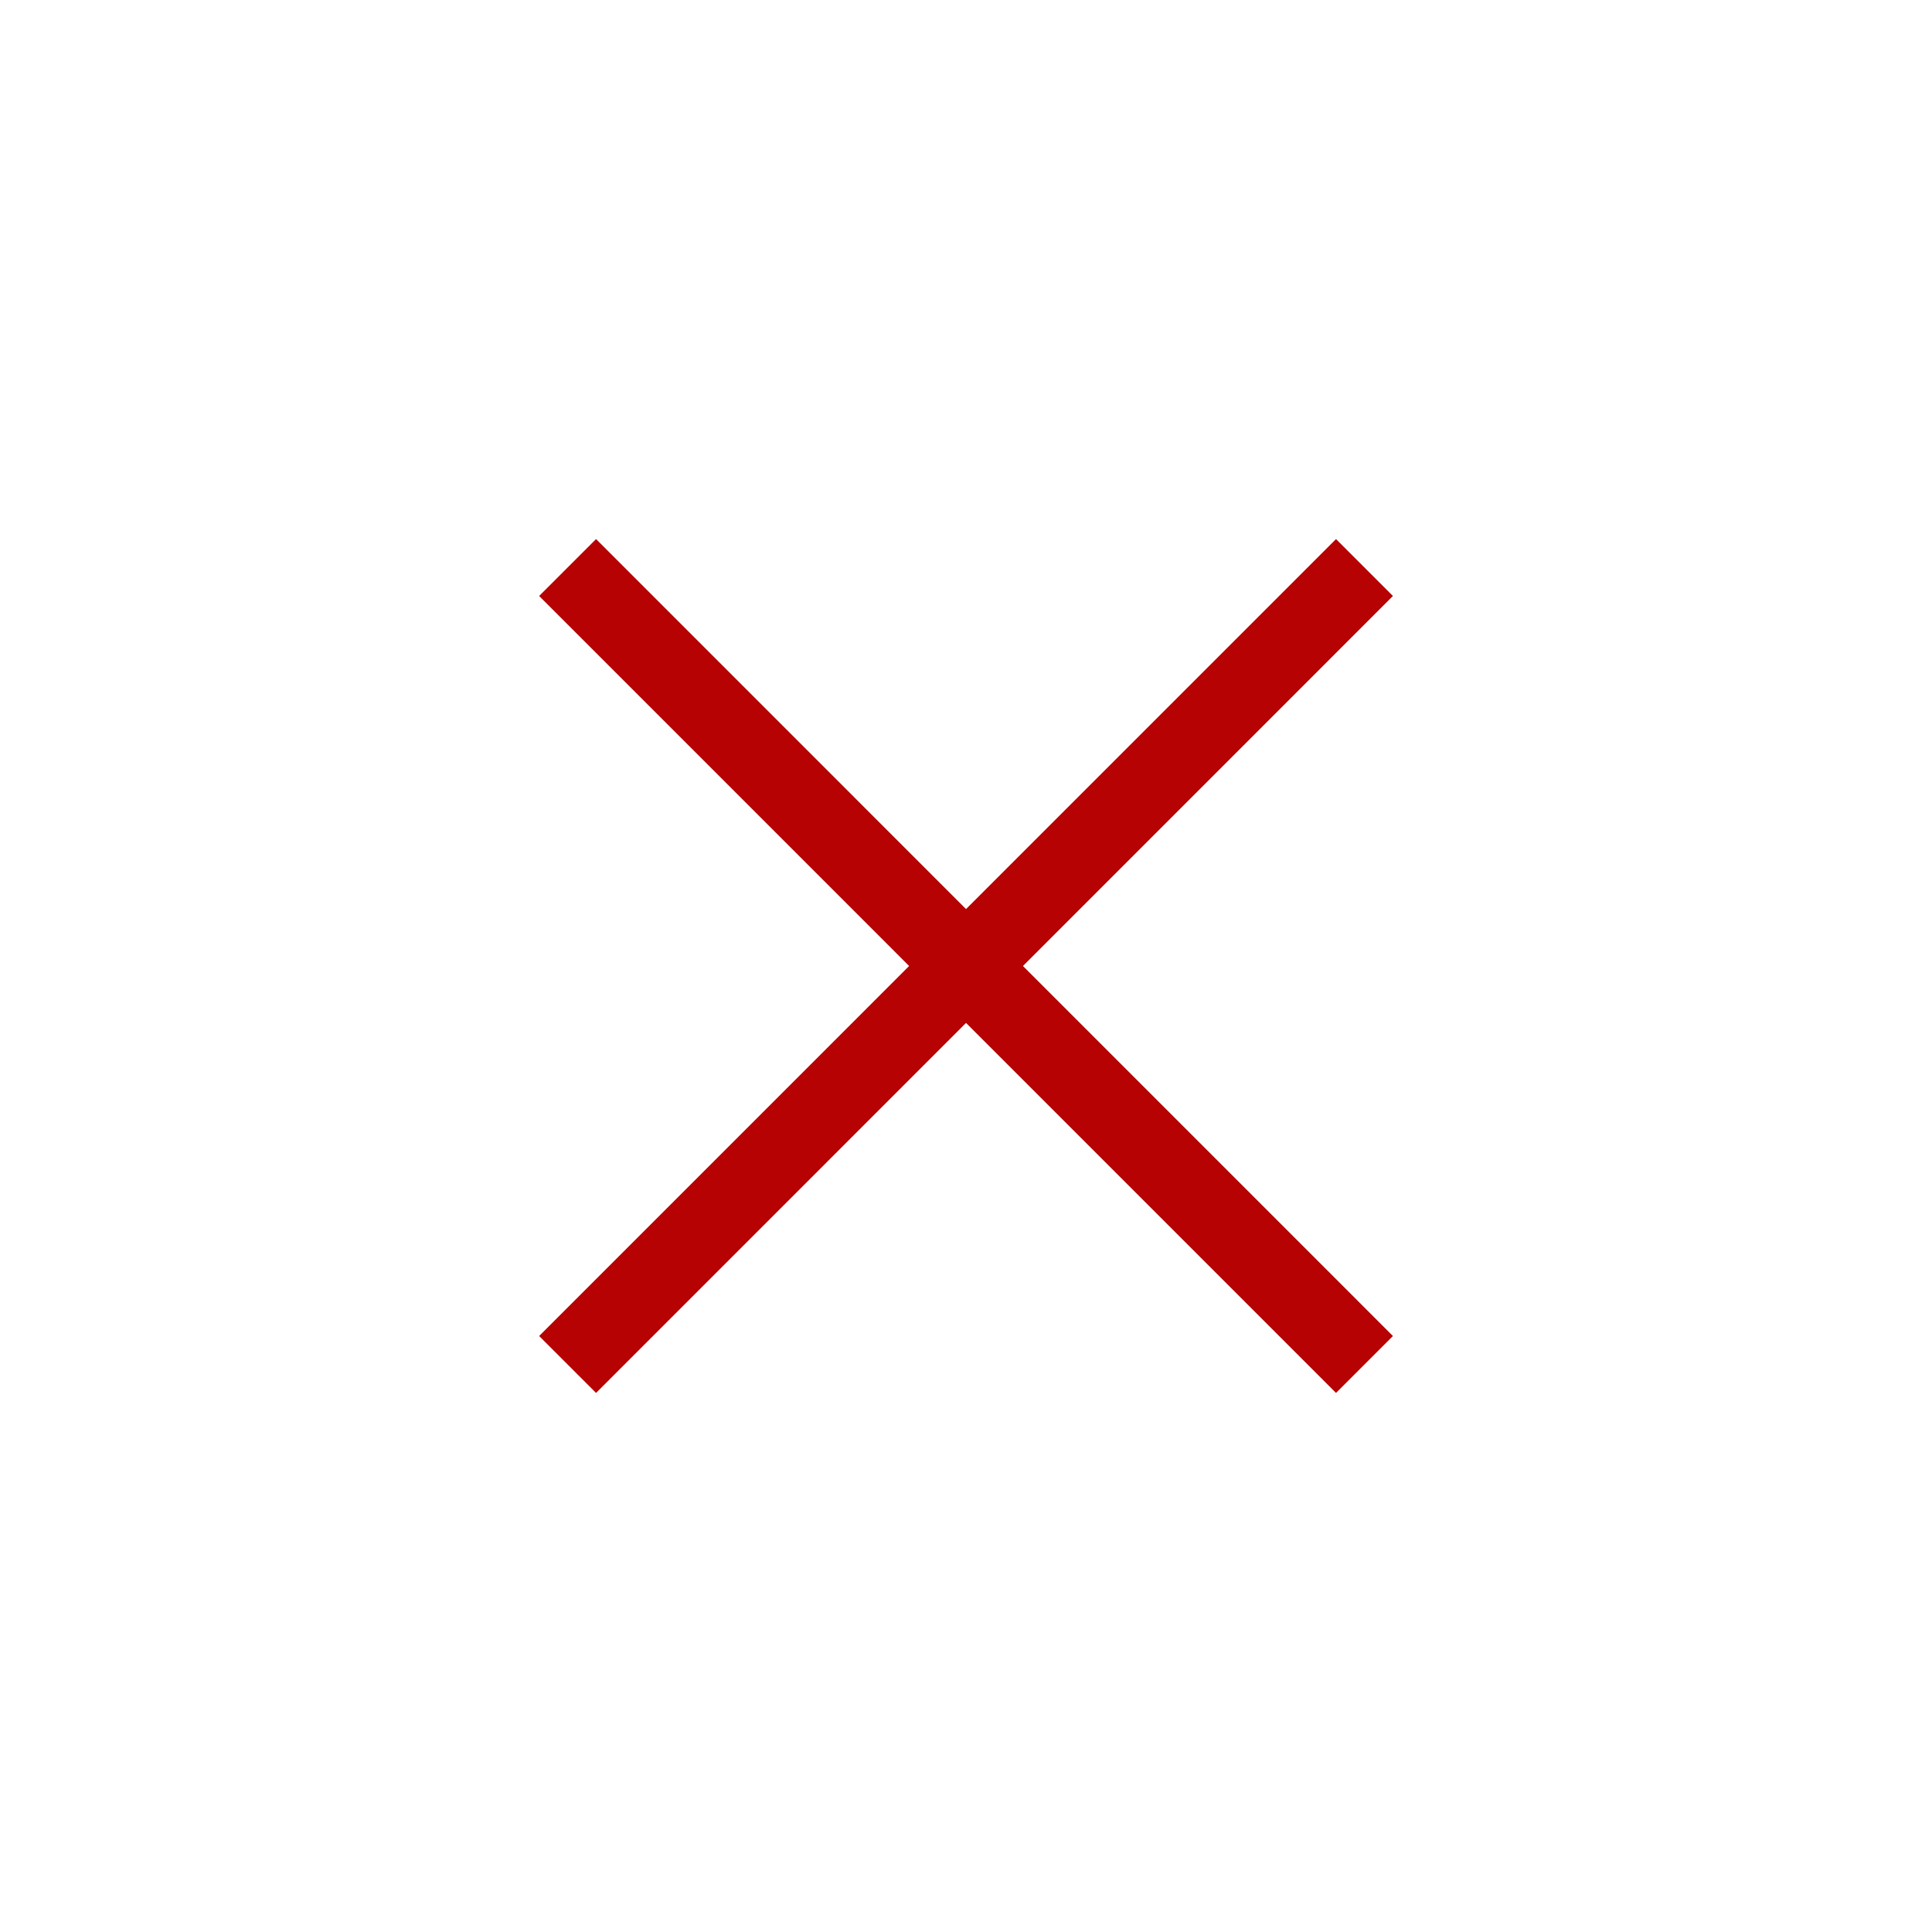 <svg width="24" height="24" viewBox="0 0 24 24" fill="none" xmlns="http://www.w3.org/2000/svg">
<path d="M16.95 16.95L7.051 7.05" stroke="#B60202" strokeWidth="1.5" strokeLinecap="round" strokeLinejoin="round"/>
<path d="M16.95 7.05L7.051 16.95" stroke="#B60202" strokeWidth="1.5" strokeLinecap="round" strokeLinejoin="round"/>
</svg>
